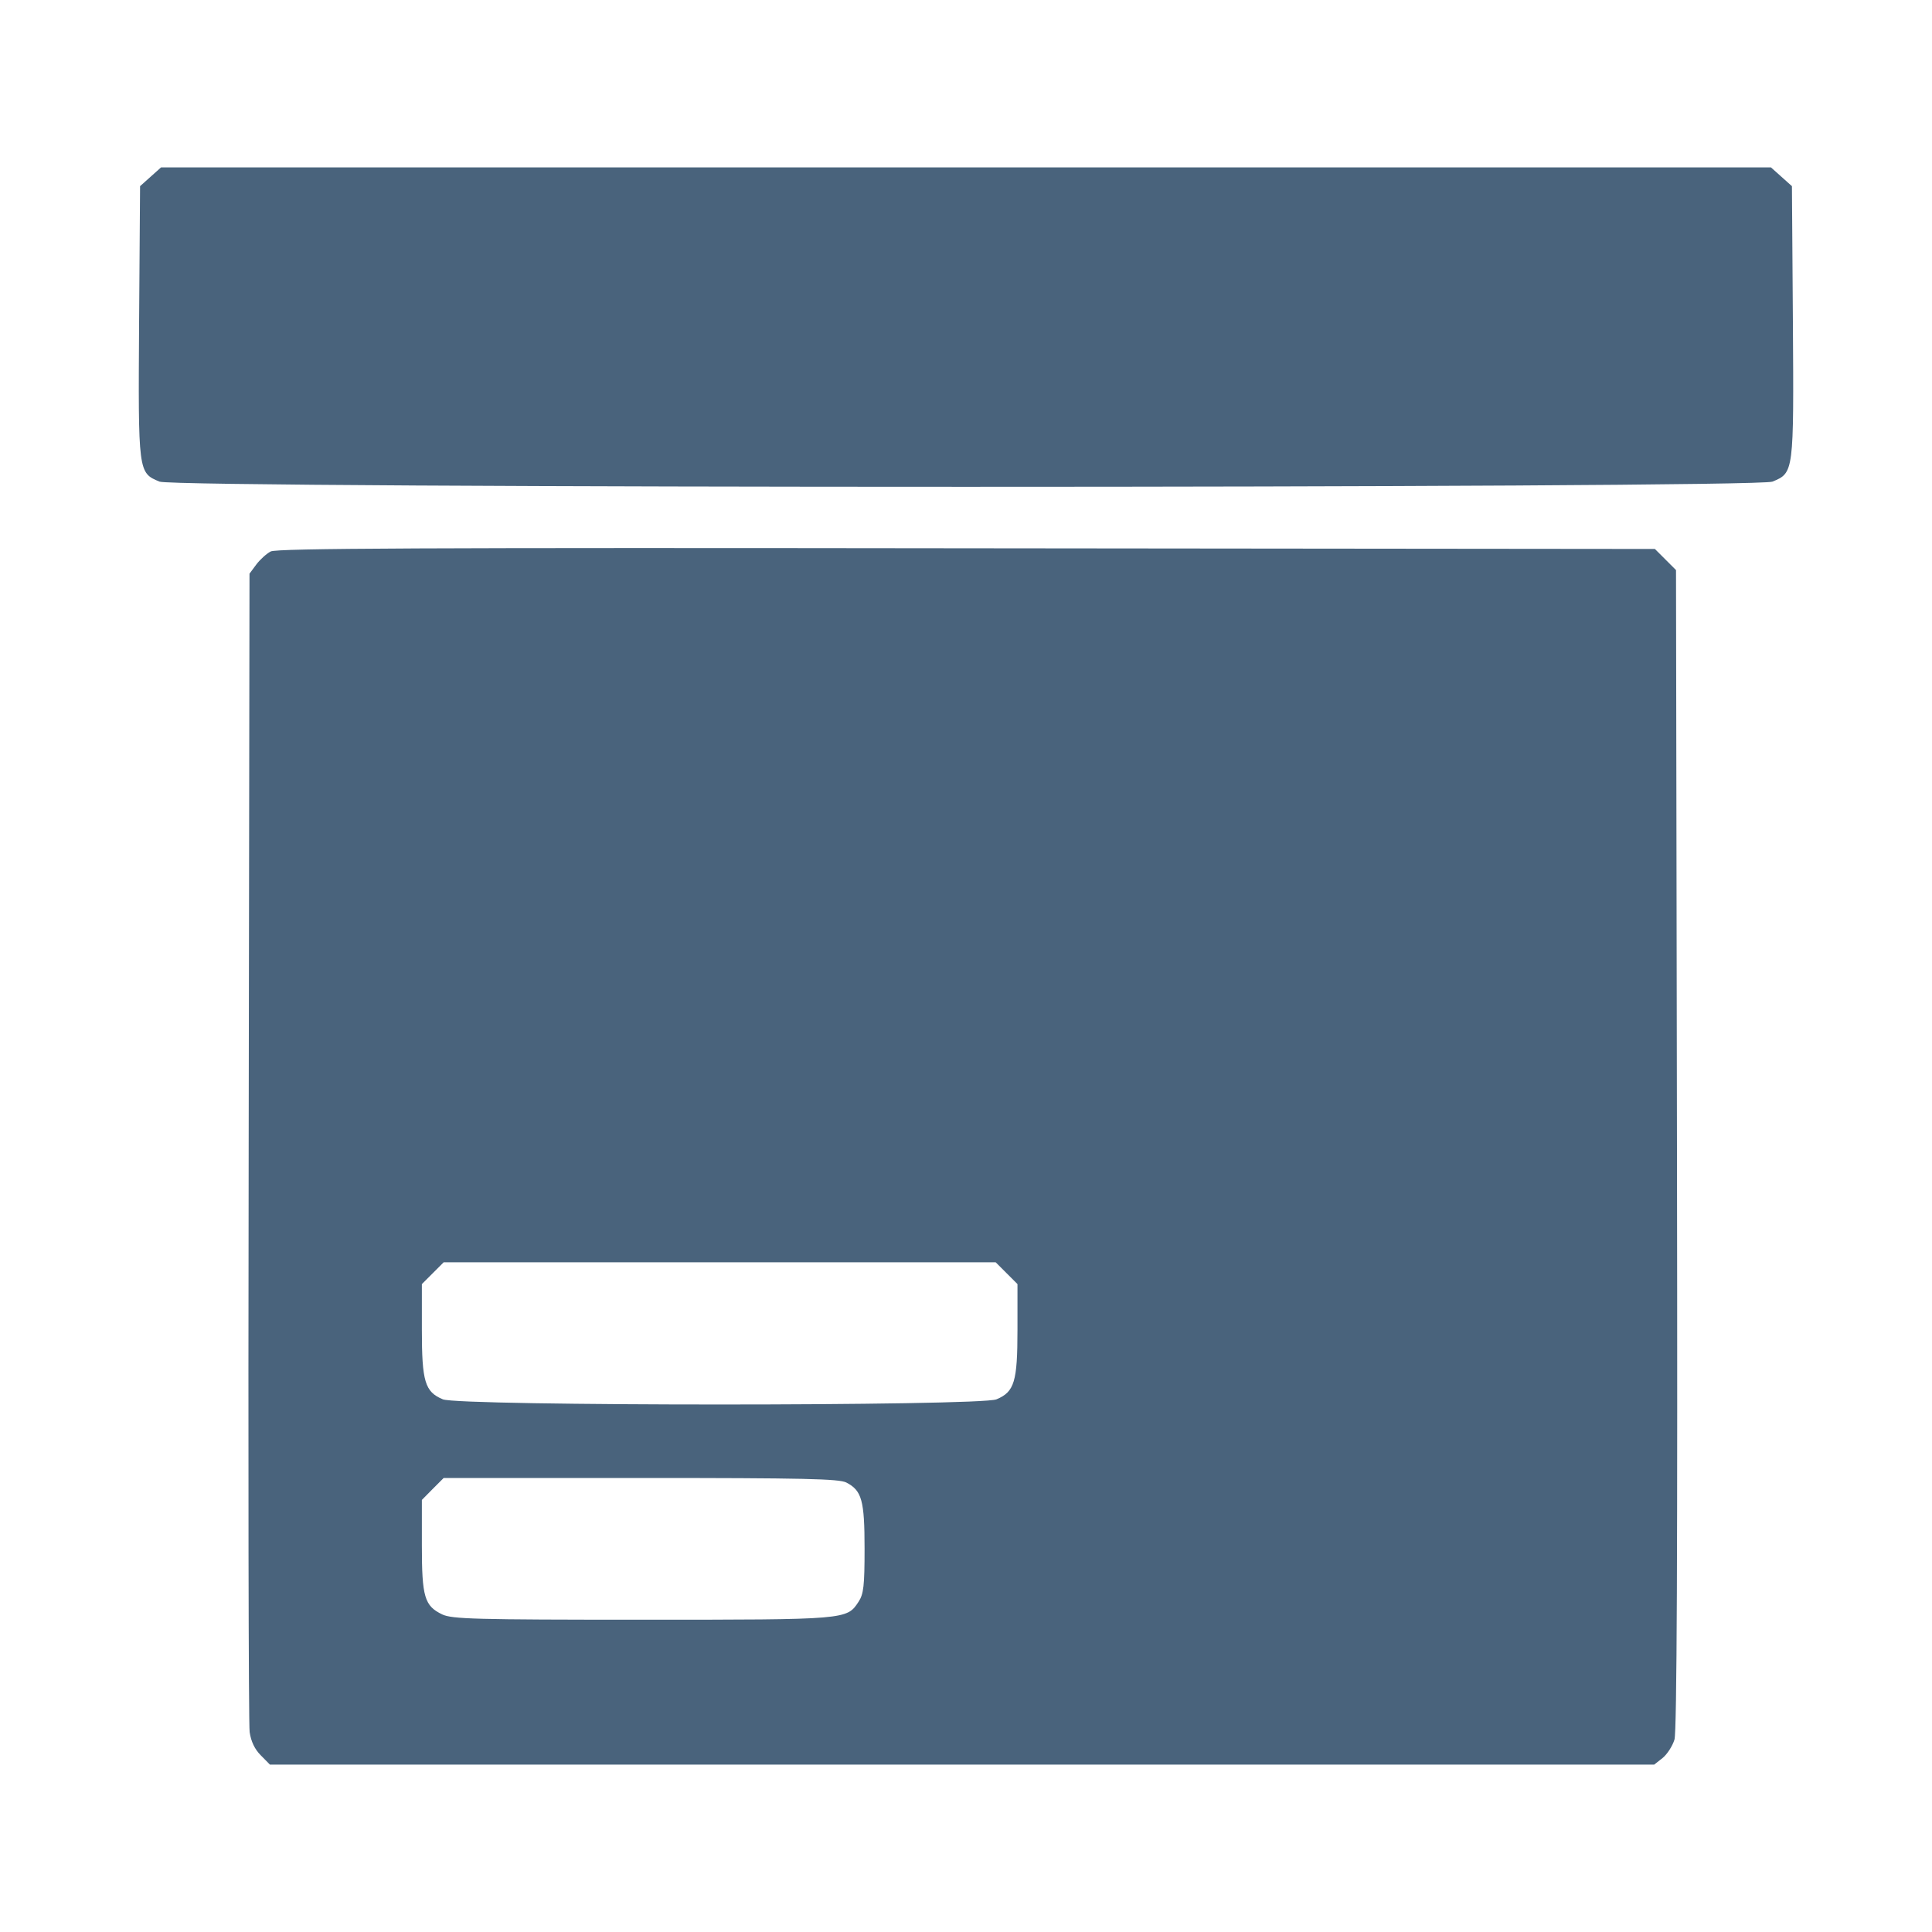 <svg xmlns="http://www.w3.org/2000/svg" fill="#49637C" viewBox="0 0 14 14"><path class="ic_m_pakage" d="M1.091 1.281 L 1.015 1.349 1.008 2.331 C 1.001 3.426,1.001 3.426,1.156 3.490 C 1.275 3.540,12.725 3.540,12.844 3.490 C 12.999 3.426,12.999 3.426,12.992 2.331 L 12.985 1.349 12.909 1.281 L 12.833 1.213 7.000 1.213 L 1.167 1.213 1.091 1.281 M1.962 3.996 C 1.931 4.012,1.884 4.055,1.857 4.091 L 1.808 4.157 1.802 8.303 C 1.798 10.583,1.801 12.495,1.809 12.551 C 1.819 12.620,1.846 12.676,1.890 12.720 L 1.956 12.787 6.972 12.787 L 11.987 12.787 12.048 12.739 C 12.081 12.712,12.120 12.652,12.134 12.605 C 12.151 12.544,12.157 11.252,12.152 8.325 L 12.145 4.131 12.069 4.055 L 11.992 3.978 7.005 3.973 C 3.076 3.968,2.006 3.973,1.962 3.996 M7.294 9.226 L 7.373 9.305 7.373 9.635 C 7.373 10.012,7.351 10.086,7.221 10.140 C 7.103 10.190,3.327 10.190,3.209 10.140 C 3.079 10.086,3.057 10.012,3.057 9.635 L 3.057 9.305 3.136 9.226 L 3.215 9.147 5.215 9.147 L 7.215 9.147 7.294 9.226 M6.133 10.743 C 6.245 10.801,6.265 10.872,6.265 11.222 C 6.265 11.491,6.258 11.551,6.222 11.606 C 6.136 11.737,6.143 11.737,4.653 11.737 C 3.436 11.737,3.277 11.732,3.205 11.699 C 3.076 11.637,3.057 11.573,3.057 11.199 L 3.057 10.869 3.136 10.789 L 3.215 10.710 4.642 10.710 C 5.827 10.710,6.080 10.716,6.133 10.743 " stroke="none" fill-rule="evenodd" ></path></svg>